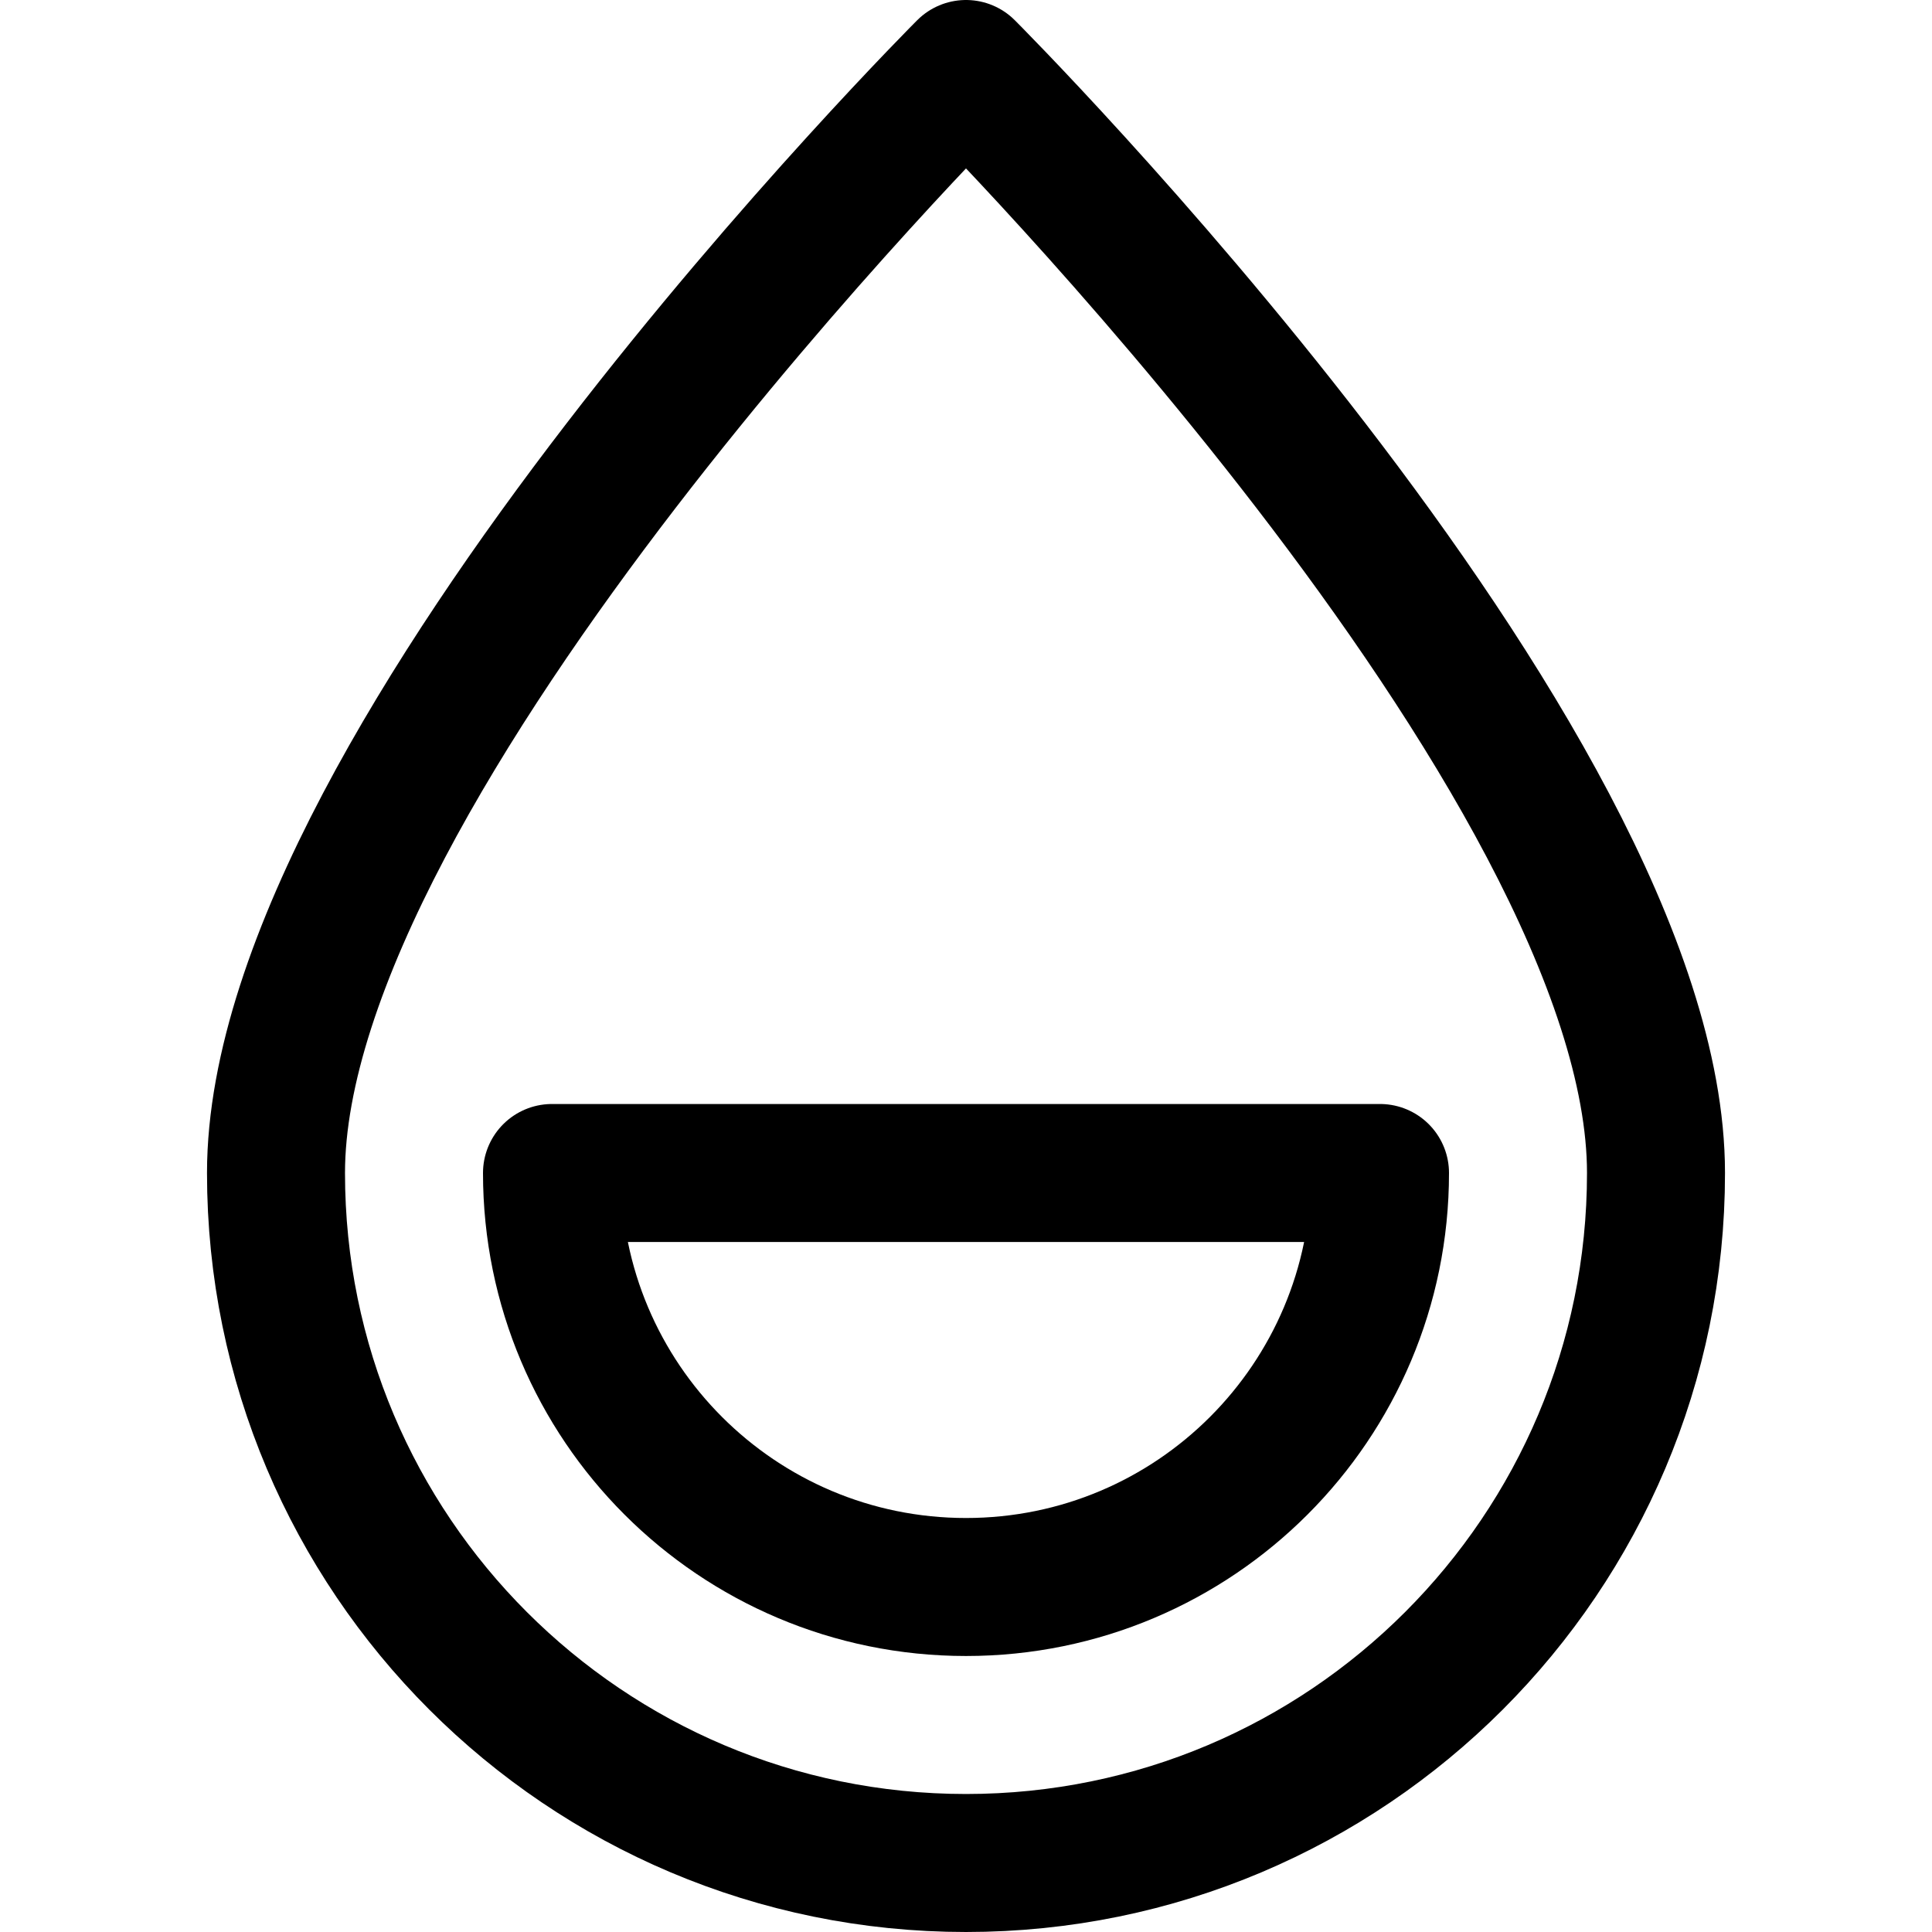 <svg xmlns="http://www.w3.org/2000/svg" fill="none" viewBox="0 0 14 14"><g id="image-saturation-horizontal"><path id="Ellipse 1894" stroke="#000000" stroke-linecap="round" stroke-linejoin="round" d="M12 8.5c0 2.761 -2.239 5 -5 5s-5 -2.239 -5 -5c0 -3 5 -8 5 -8s5 5 5 8Z" stroke-width="1"></path><path id="Ellipse 1909" stroke="#000000" stroke-linecap="round" stroke-linejoin="round" d="M7 11.5c1.657 0 3 -1.343 3 -3H4c0 1.657 1.343 3 3 3Z" stroke-width="1"></path></g></svg>